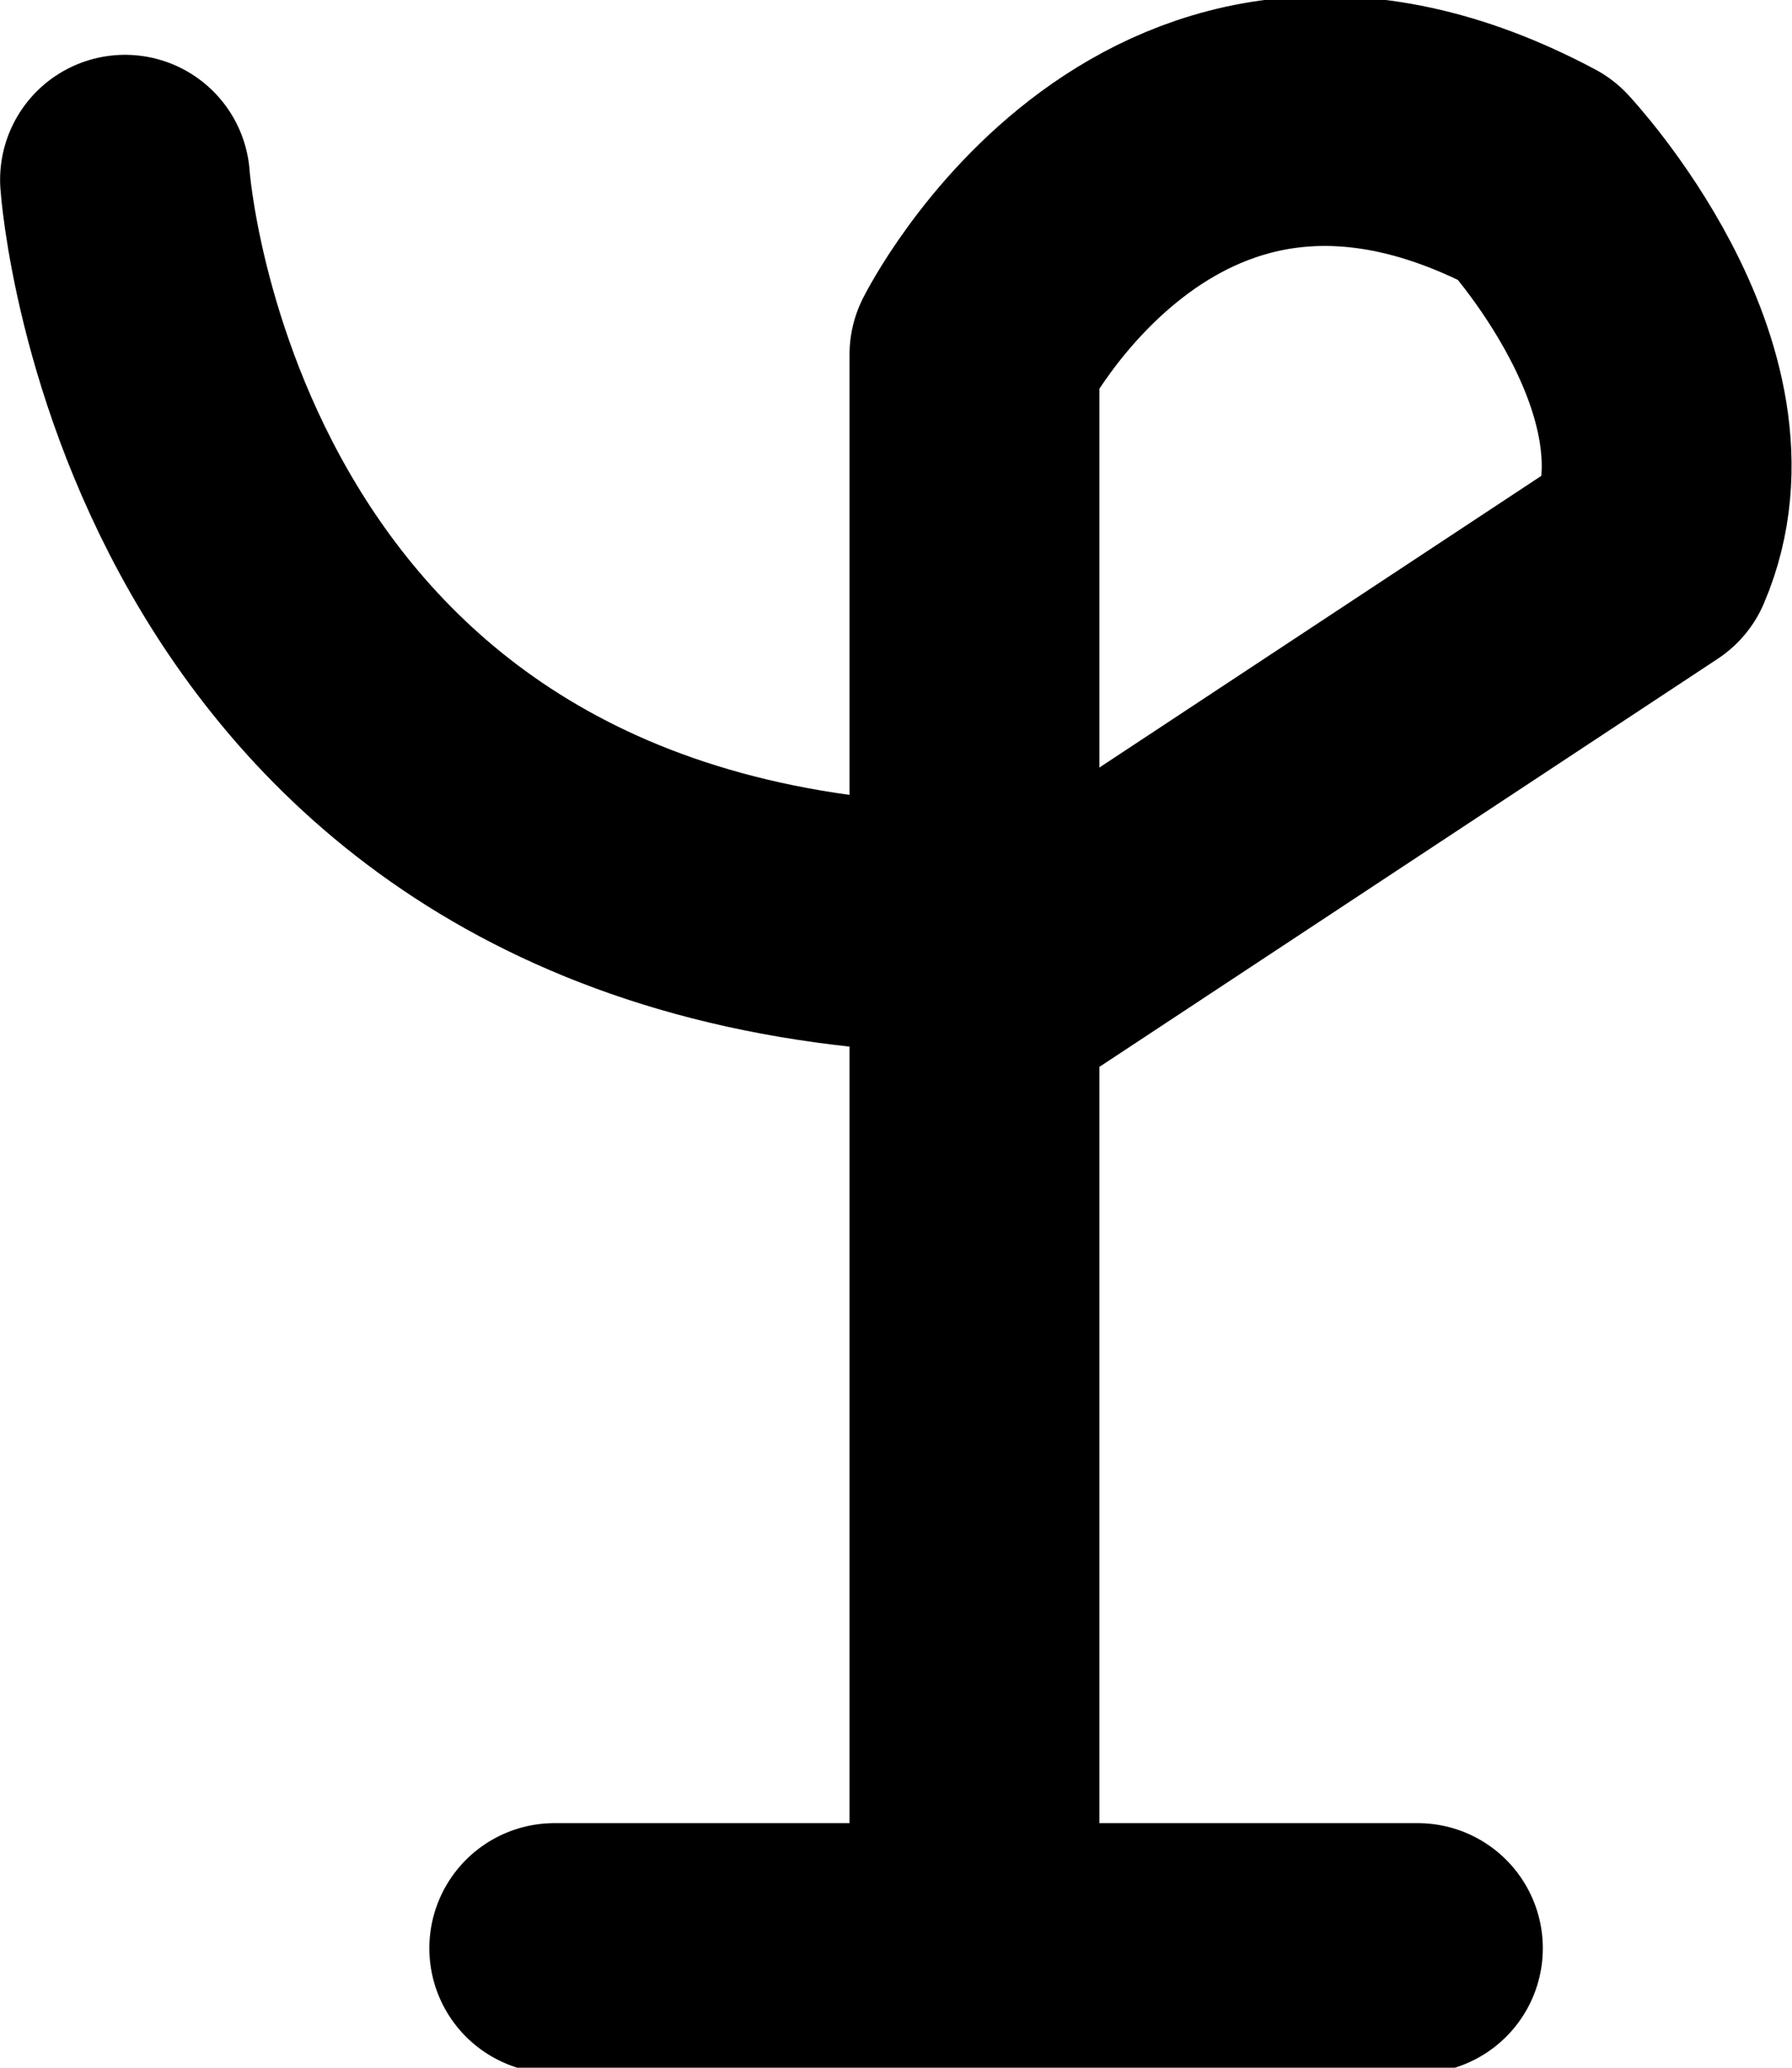 <?xml version="1.0" encoding="UTF-8"?>
<!-- Created with Inkscape (http://www.inkscape.org/) --><svg xmlns:foaf="http://xmlns.com/foaf/0.1/" xmlns:svg="http://www.w3.org/2000/svg"
     xmlns:dc="http://purl.org/dc/elements/1.1/"
     xmlns:crm="http://www.cidoc-crm.org/cidoc-crm/"
     xmlns="http://www.w3.org/2000/svg"
     xmlns:sodipodi="http://sodipodi.sourceforge.net/DTD/sodipodi-0.dtd"
     xmlns:cc="http://creativecommons.org/ns#"
     xmlns:inkscape="http://www.inkscape.org/namespaces/inkscape"
     xmlns:nmo="http://nomisma.org/ontology#"
     xmlns:rdf="http://www.w3.org/1999/02/22-rdf-syntax-ns#"
     width="37.957mm"
     height="43.796mm"
     viewBox="0 0 37.957 43.796"
     version="1.1"
     id="svg1436"
     inkscape:version="0.92.5 (2060ec1f9f, 2020-04-08)"
     sodipodi:docname="monogram.kharoshthi.17_2.svg">
   <defs id="defs1430"/>
   <sodipodi:namedview id="base" pagecolor="#ffffff" bordercolor="#666666" borderopacity="1.0"
                       inkscape:pageopacity="0.0"
                       inkscape:pageshadow="2"
                       inkscape:zoom="0.35"
                       inkscape:cx="-318.26959"
                       inkscape:cy="-337.23538"
                       inkscape:document-units="mm"
                       inkscape:current-layer="layer1"
                       showgrid="false"
                       inkscape:window-width="3752"
                       inkscape:window-height="2096"
                       inkscape:window-x="88"
                       inkscape:window-y="27"
                       inkscape:window-maximized="1"/>
   <g inkscape:label="Layer 1" inkscape:groupmode="layer" id="layer1"
      transform="translate(-24.867,-15.81)">
      <path class="cls-1" d="m 27.515,19.617 c 0,0 1.058,15.61 17.992,15.875"
            id="path8"
            inkscape:connector-curvature="0"
            style="fill:none;stroke:#000000;stroke-width:5.292px;stroke-linecap:round;stroke-linejoin:round"/>
      <polyline transform="matrix(0.265,0,0,0.265,-27.254,-40.179)"
                class="cls-1"
                points="241 367 275 367 310 367"
                id="polyline10"
                style="fill:none;stroke:#000000;stroke-width:20px;stroke-linecap:round;stroke-linejoin:round"/>
      <path class="cls-1"
            d="m 45.507,56.923 v -33.602 c 0,0 3.969,-7.938 11.906,-3.704 0,0 3.969,4.233 2.381,7.938 l -13.229,8.731"
            id="path12"
            inkscape:connector-curvature="0"
            style="fill:none;stroke:#000000;stroke-width:5.292px;stroke-linecap:round;stroke-linejoin:round"/>
   </g>
</svg>
